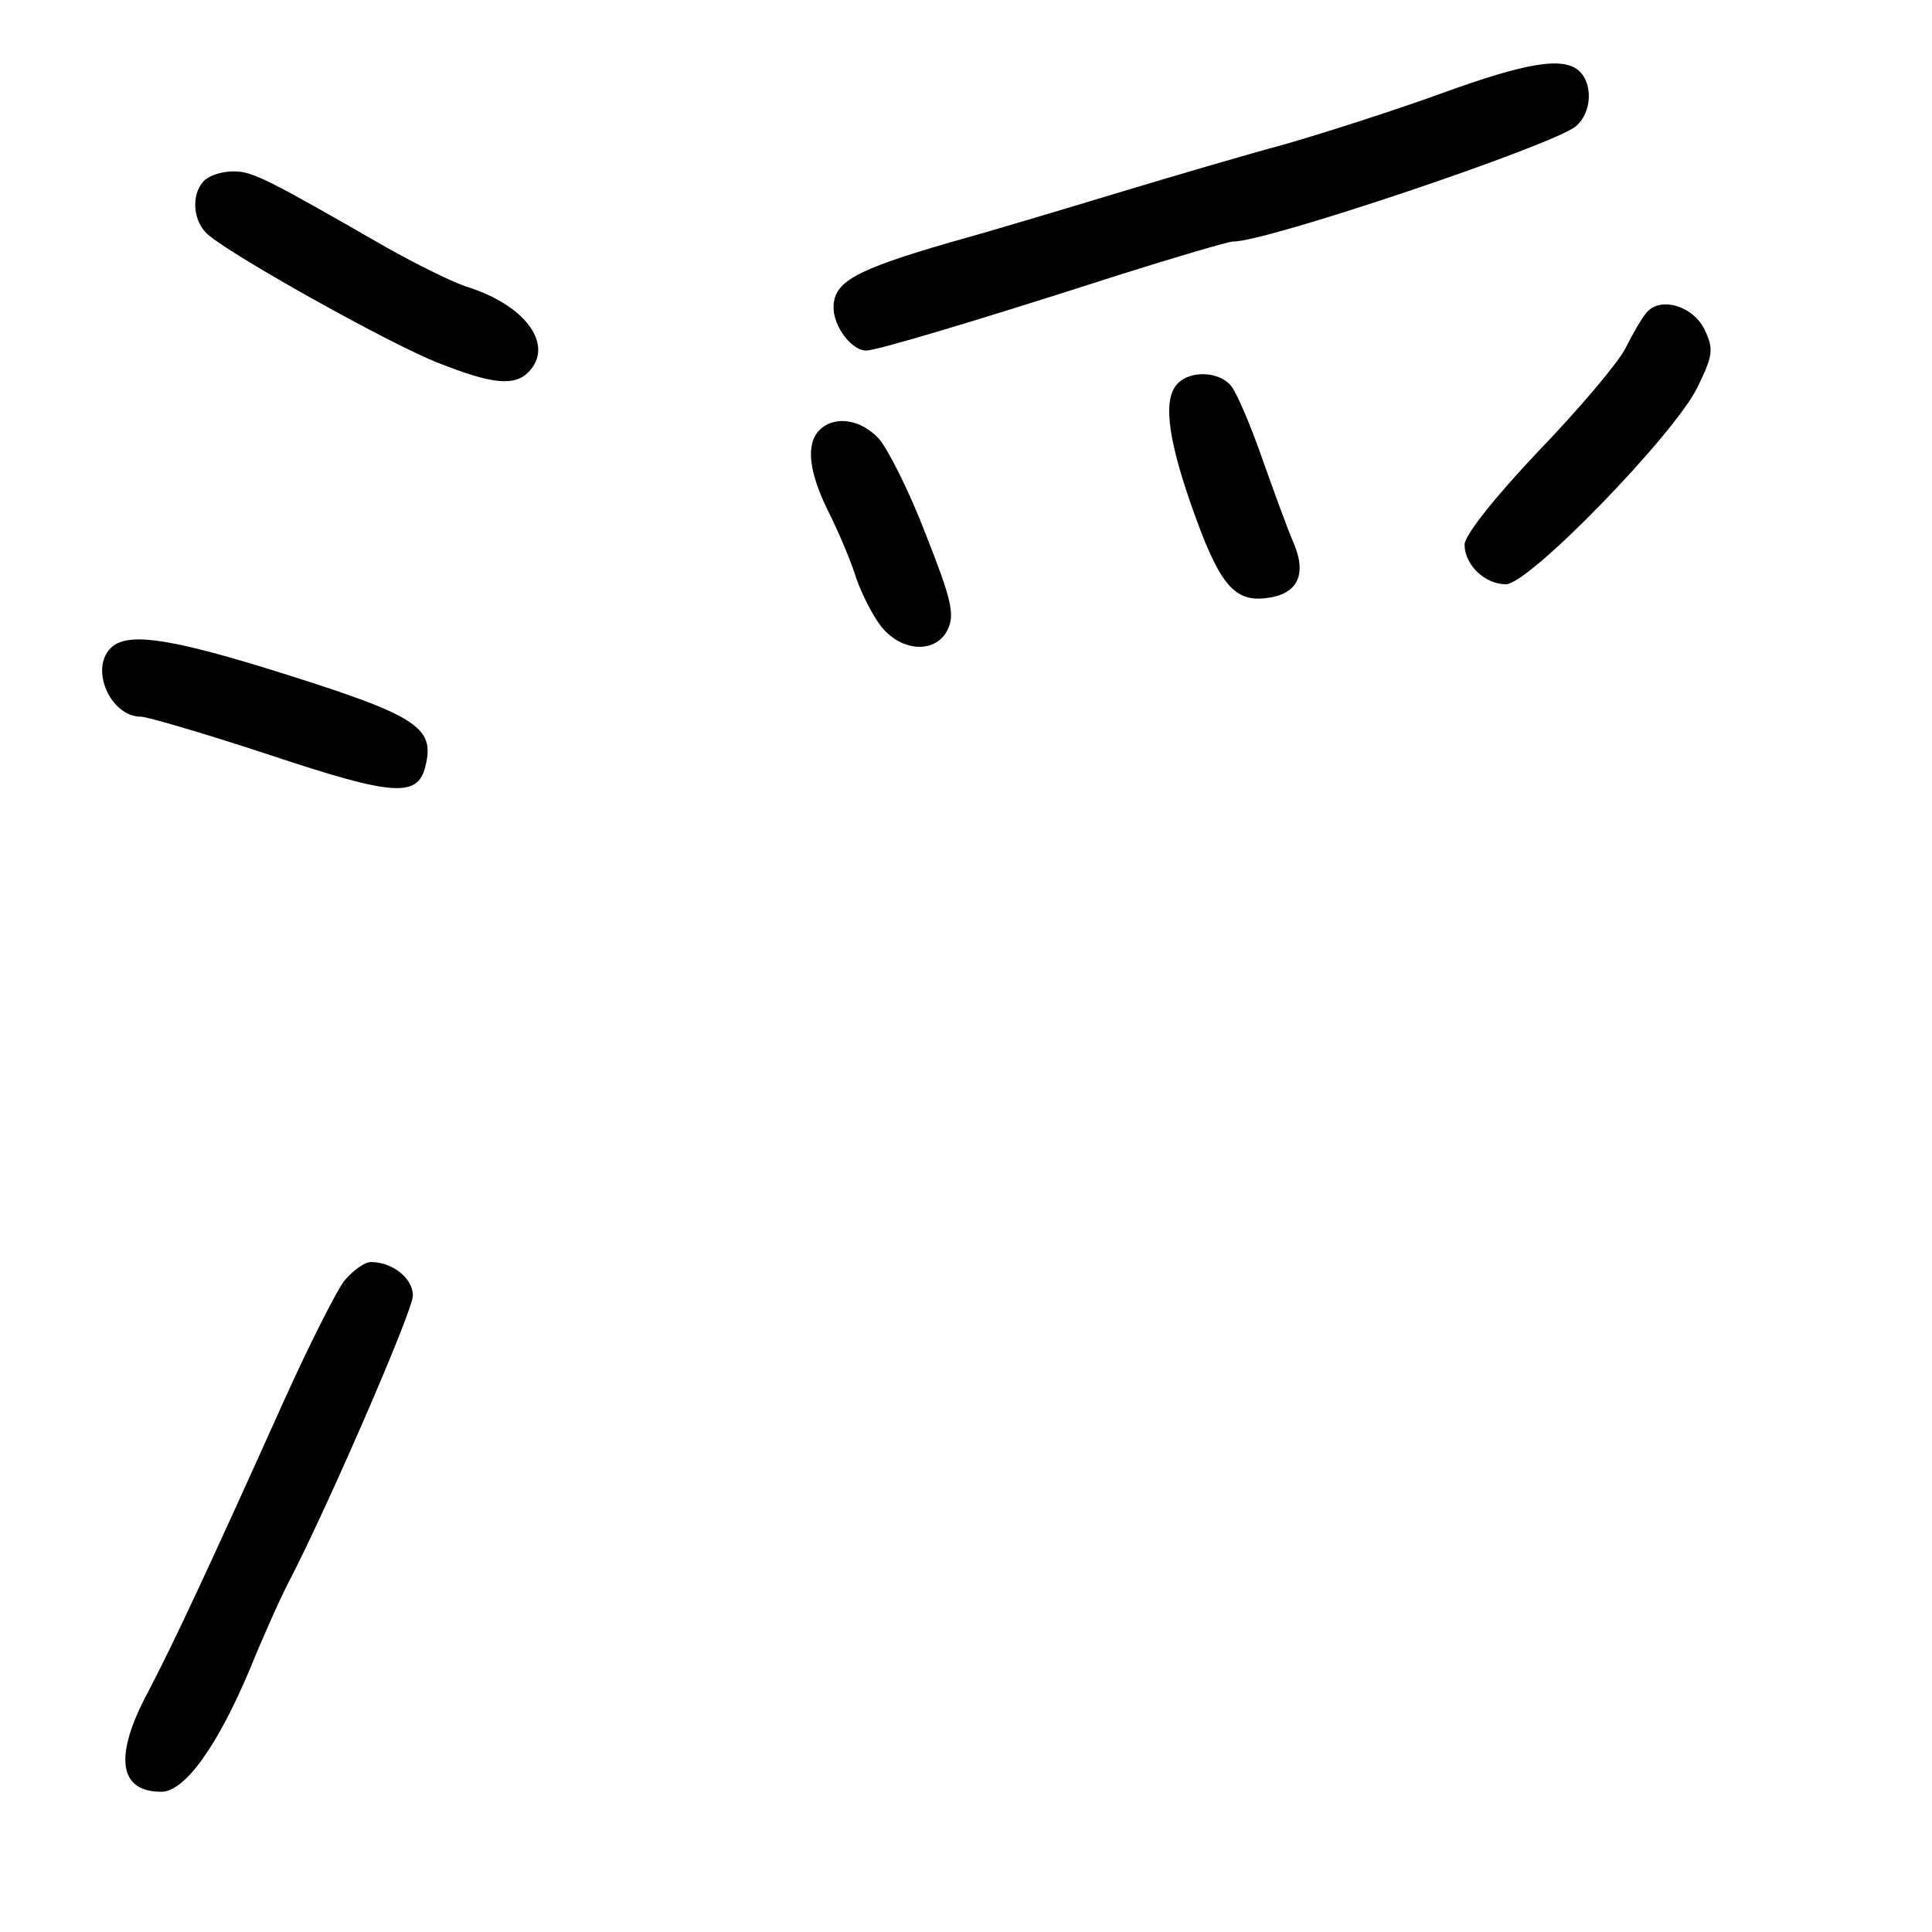 <?xml version="1.0" standalone="no"?>
<!DOCTYPE svg PUBLIC "-//W3C//DTD SVG 20010904//EN"
 "http://www.w3.org/TR/2001/REC-SVG-20010904/DTD/svg10.dtd">
<svg version="1.0" xmlns="http://www.w3.org/2000/svg"
 width="248pt" height="248pt" viewBox="0 0 248 248"
 preserveAspectRatio="xMidYMid meet">
<g transform="translate(0,248) scale(0.1,-0.1)"
fill="#000000" stroke="none">
<path d="M1850 2360 c-58 -21 -148 -50 -200 -65 -52 -14 -147 -42 -210 -61
-63 -19 -162 -49 -220 -65 -124 -36 -150 -51 -150 -84 0 -24 23 -55 42 -55 13
0 141 38 321 96 76 24 144 44 150 44 41 -1 412 124 440 148 20 17 22 53 5 70
-20 20 -68 12 -178 -28z"/>
<path d="M262 2248 c-17 -17 -15 -53 6 -70 33 -28 235 -141 295 -164 68 -27
97 -30 115 -12 34 34 -2 85 -76 109 -20 6 -68 30 -107 52 -153 88 -171 97
-195 97 -15 0 -31 -5 -38 -12z"/>
<path d="M2113 2078 c-6 -7 -18 -28 -27 -46 -10 -19 -60 -78 -112 -132 -54
-57 -94 -107 -94 -119 0 -26 26 -51 53 -51 30 0 217 193 246 253 20 41 21 49
9 74 -15 31 -58 43 -75 21z"/>
<path d="M1512 1988 c-19 -19 -14 -67 17 -156 35 -100 54 -124 94 -120 42 4
55 29 38 70 -8 18 -26 68 -41 110 -15 43 -33 85 -40 93 -15 18 -51 20 -68 3z"/>
<path d="M1052 1928 c-18 -18 -14 -54 12 -106 13 -26 29 -64 35 -84 7 -20 21
-48 32 -62 27 -34 72 -35 86 -3 9 19 3 41 -29 122 -21 55 -49 110 -60 122 -23
25 -57 30 -76 11z"/>
<path d="M142 1648 c-27 -27 0 -88 39 -88 8 0 83 -22 165 -49 159 -53 190 -55
200 -15 13 52 -10 66 -210 128 -125 38 -174 44 -194 24z"/>
<path d="M442 836 c-10 -13 -45 -82 -77 -153 -98 -218 -144 -316 -175 -375
-44 -82 -38 -128 17 -128 30 0 72 58 114 158 17 42 40 93 50 112 47 90 159
347 159 367 0 22 -26 43 -54 43 -8 0 -23 -11 -34 -24z"/>
</g>
</svg>
